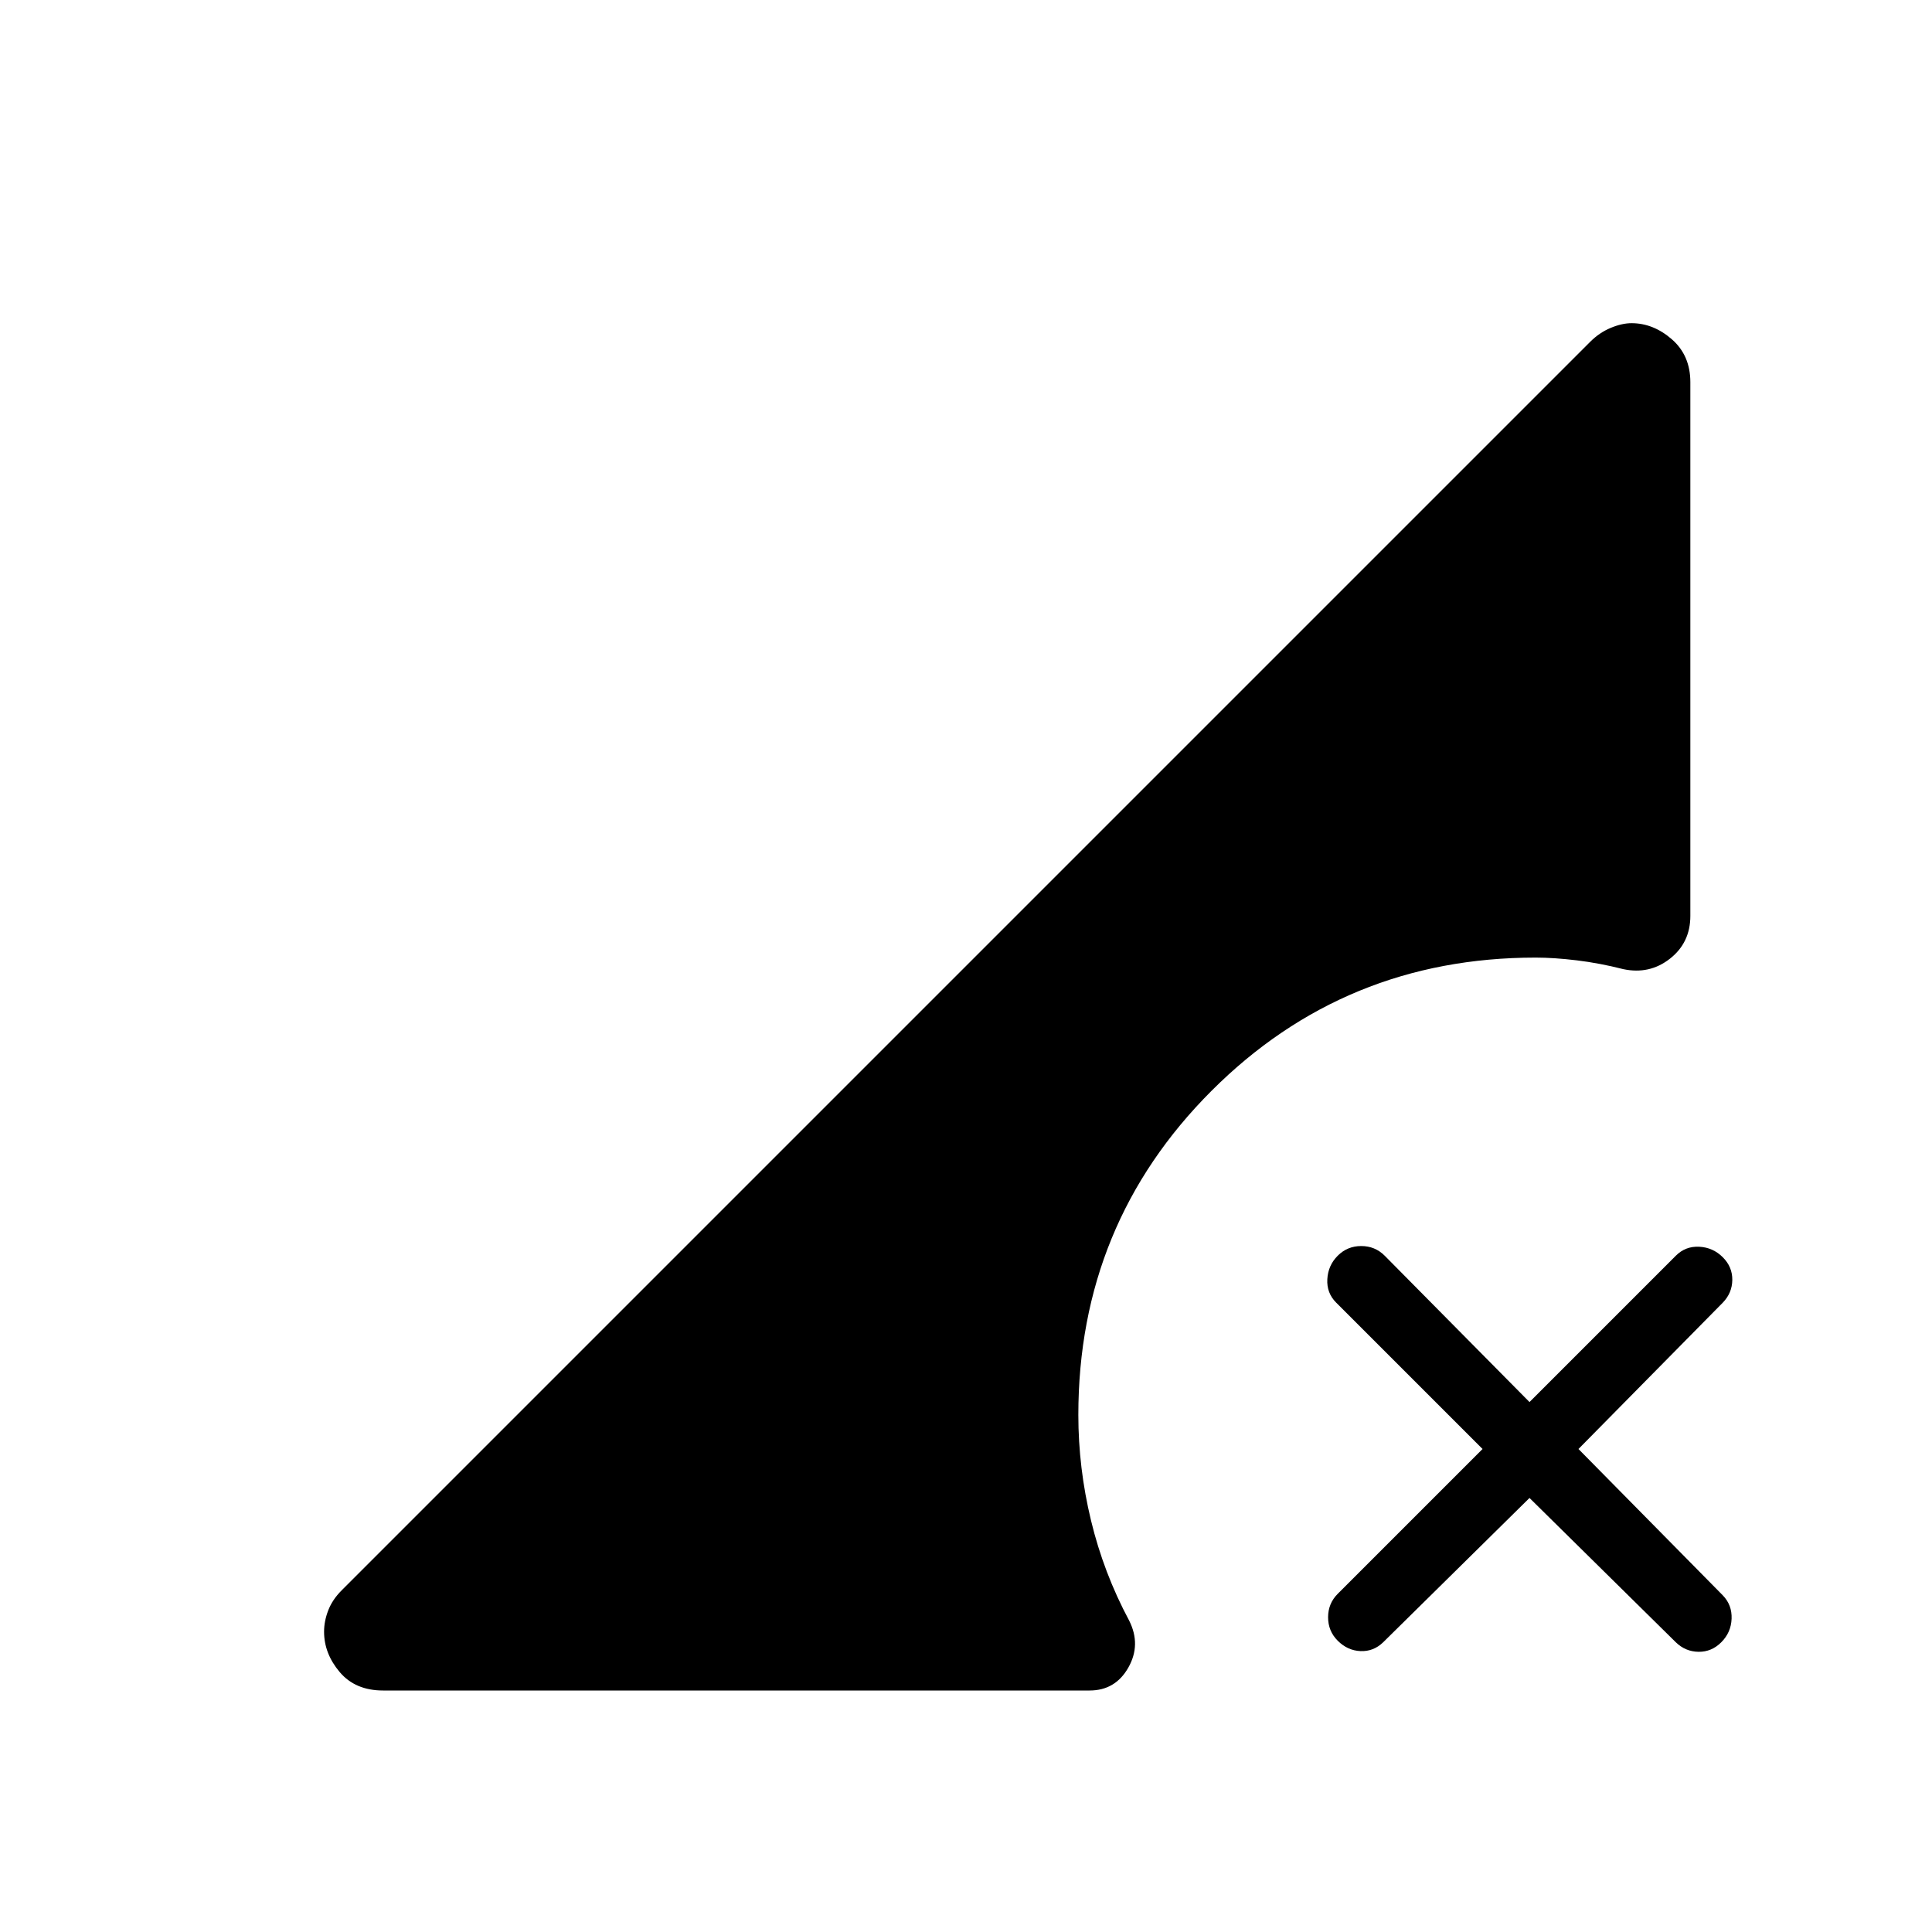 <svg xmlns="http://www.w3.org/2000/svg" height="40" viewBox="0 -960 960 960" width="40"><path d="M687.28-143.95q-4.79 4.64-11.24 4.37-6.45-.27-11.32-5.14-4.8-4.79-4.8-11.66 0-6.88 4.8-11.67L736.67-240l-72.72-72.72q-4.8-4.79-4.41-11.66.38-6.88 5.18-11.67 4.79-4.8 11.66-4.8 6.88 0 11.67 4.8L760-263.33l72.72-72.72q4.79-4.8 11.63-4.45 6.83.35 11.7 5.22 4.8 4.79 4.72 11.28-.08 6.49-4.72 11.28L784.33-240l71.72 72.72q4.64 4.79 4.37 11.63-.27 6.83-5.14 11.7-4.79 4.8-11.28 4.72-6.49-.08-11.28-4.72L760-215.67l-72.72 71.72ZM190.33-120q-13.79 0-21.55-9.18-7.75-9.18-7.75-20.05 0-5.23 2.07-10.59 2.08-5.36 6.64-9.92l620.44-620.44q4.56-4.56 10.18-6.9 5.61-2.33 10.33-2.33 10.87 0 20.05 8.01 9.18 8.01 9.18 21.3v265.23q0 13.28-10.14 21.24-10.14 7.96-23.19 5.19-11.77-3-23.1-4.37-11.34-1.37-20.41-1.37-94.87 0-161.07 66.19-66.19 66.2-66.19 161.07 0 26.38 6.3 52.45 6.29 26.06 18.96 49.75 6.02 11.98-.43 23.35Q554.21-120 541.41-120H190.33Z"/></svg>
